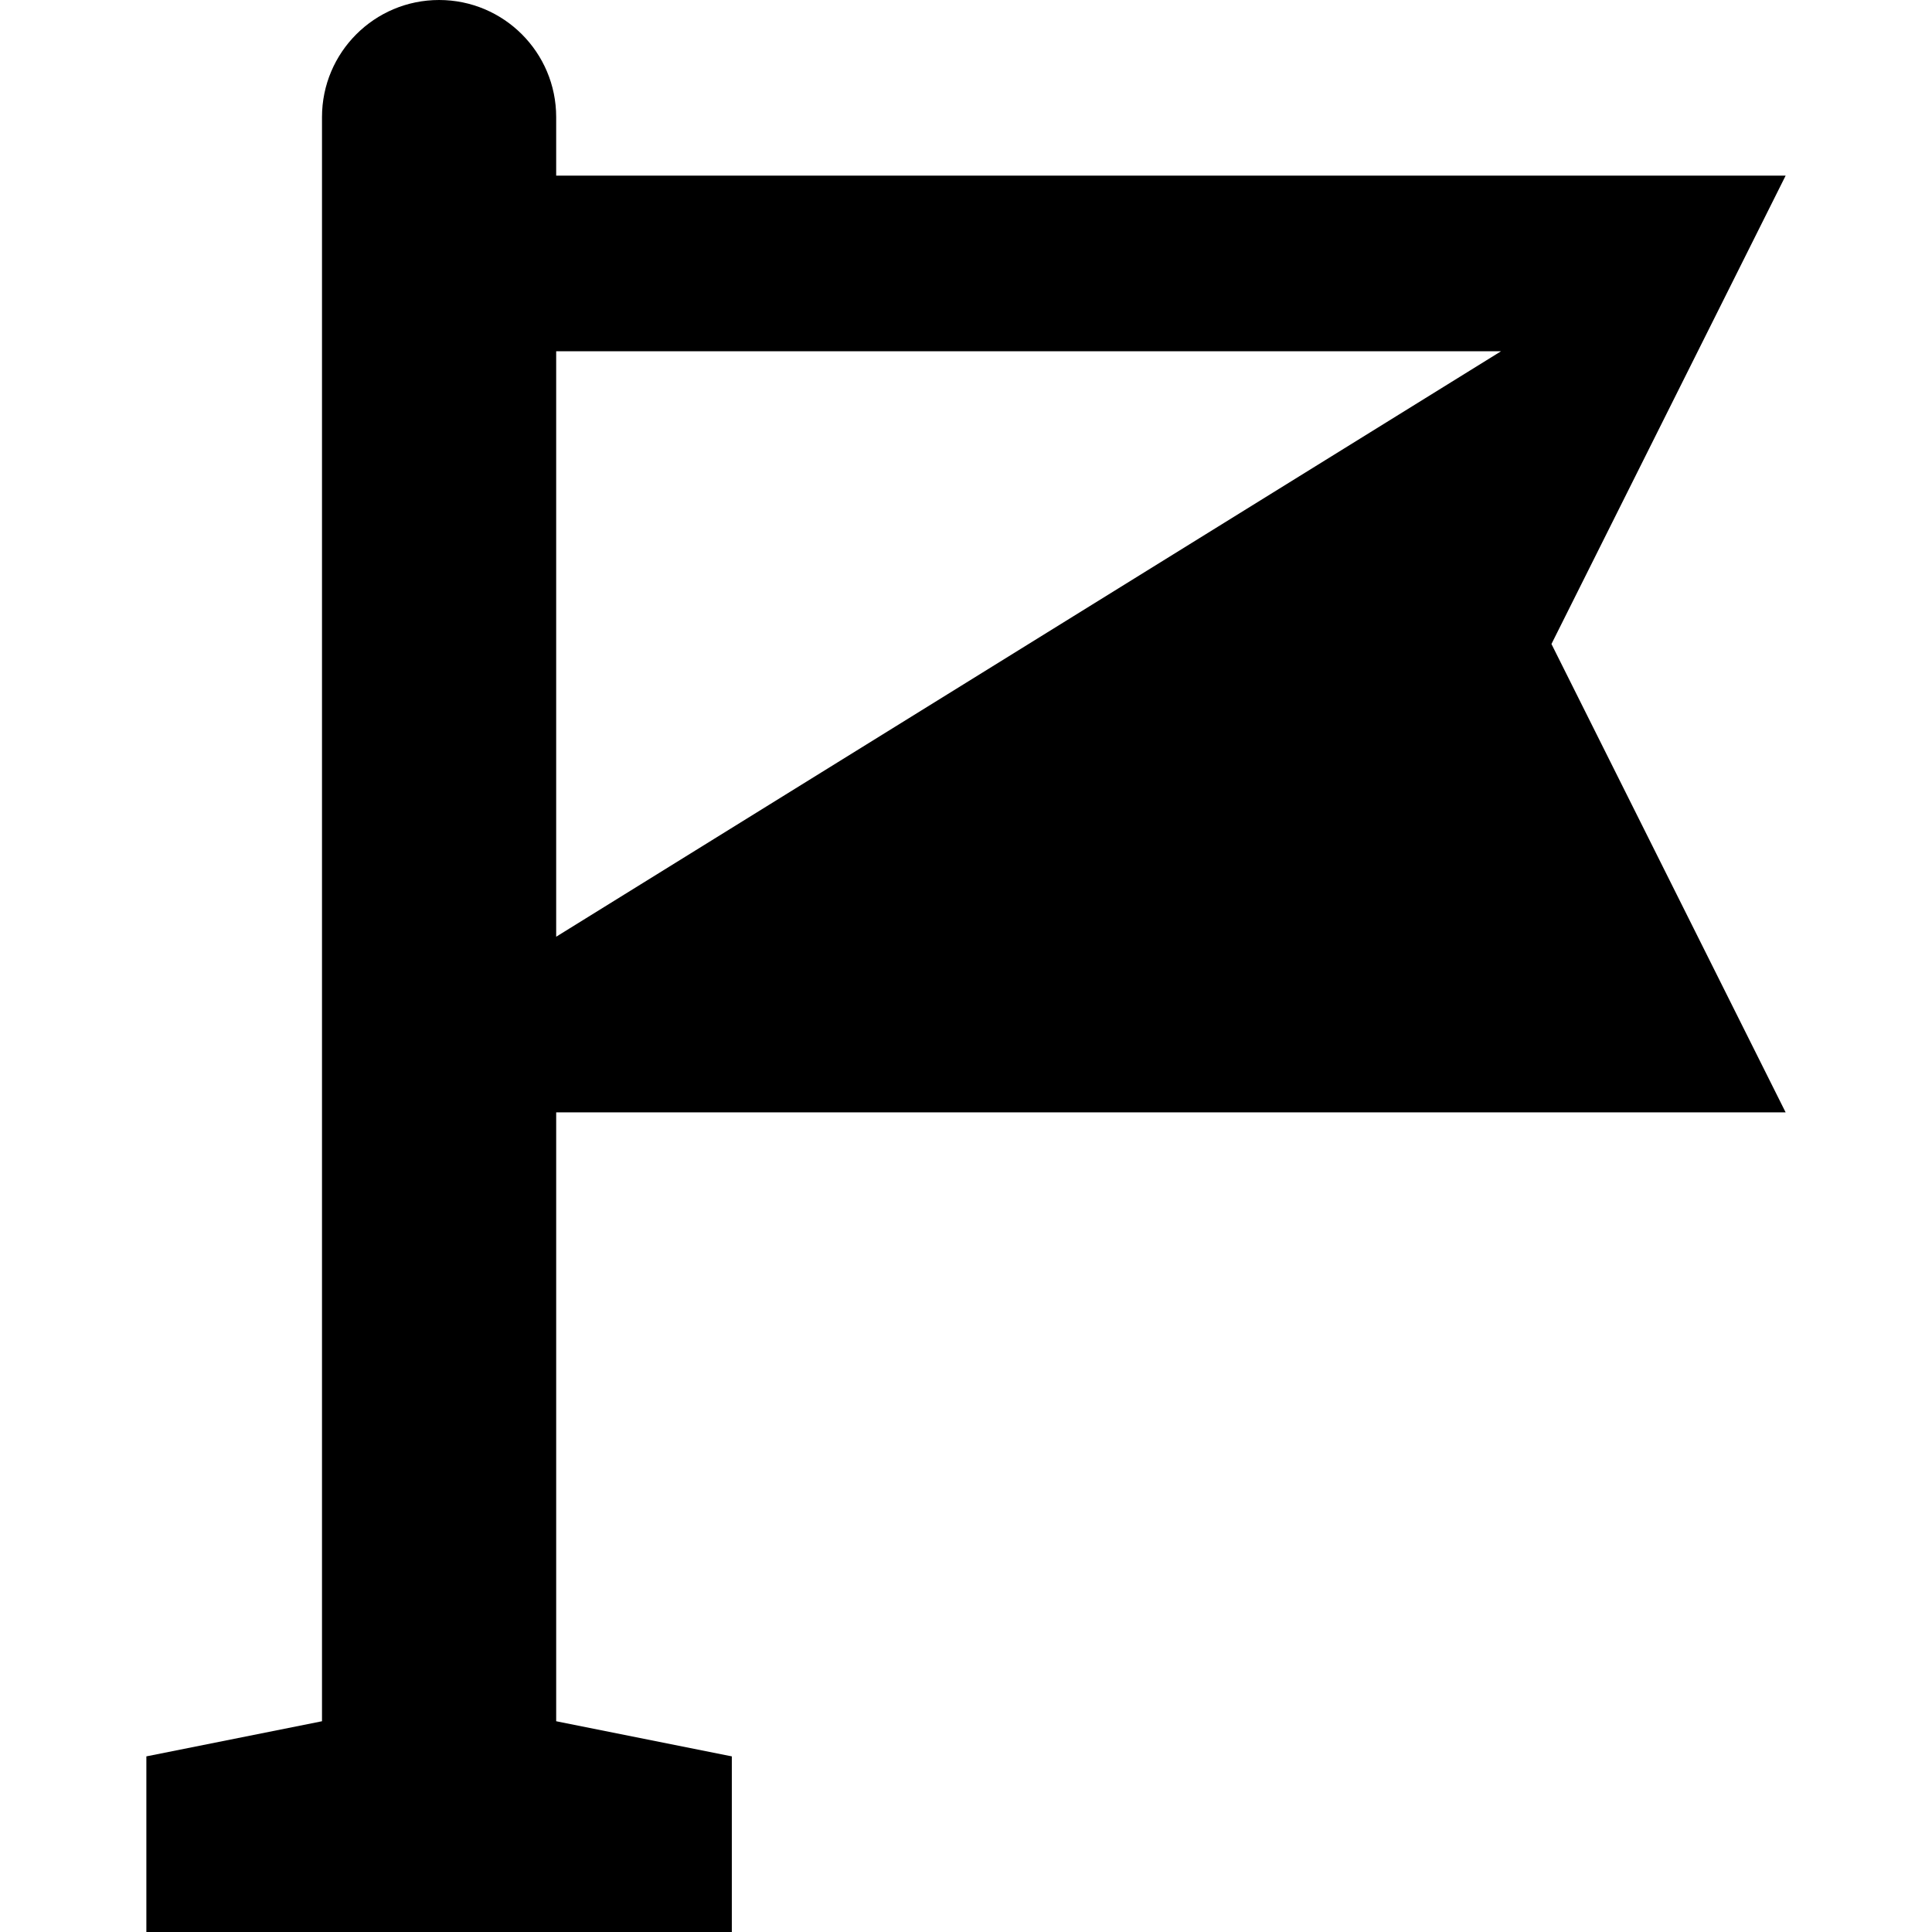 <?xml version="1.0" encoding="iso-8859-1"?>
<!-- Generator: Adobe Illustrator 19.0.0, SVG Export Plug-In . SVG Version: 6.00 Build 0)  -->
<svg version="1.1" id="Layer_1" xmlns="http://www.w3.org/2000/svg" xmlns:xlink="http://www.w3.org/1999/xlink" x="0px" y="0px"
	 viewBox="0 0 512 512" style="enable-background:new 0 0 512 512;" xml:space="preserve">
<g>
	<g>
		<path d="M473.212,294.788l-62.061-124.121l62.061-124.121H147.394V31.03c0-17.138-13.892-31.03-31.03-31.03
			s-31.03,13.892-31.03,31.03v425.115l-46.545,9.309V512h155.151v-46.545l-46.545-9.309V294.788H473.212z M147.394,93.091h250.393
			L147.394,248.242V93.091z"/>
	</g>
</g>
<g>
</g>
<g>
</g>
<g>
</g>
<g>
</g>
<g>
</g>
<g>
</g>
<g>
</g>
<g>
</g>
<g>
</g>
<g>
</g>
<g>
</g>
<g>
</g>
<g>
</g>
<g>
</g>
<g>
</g>
</svg>

